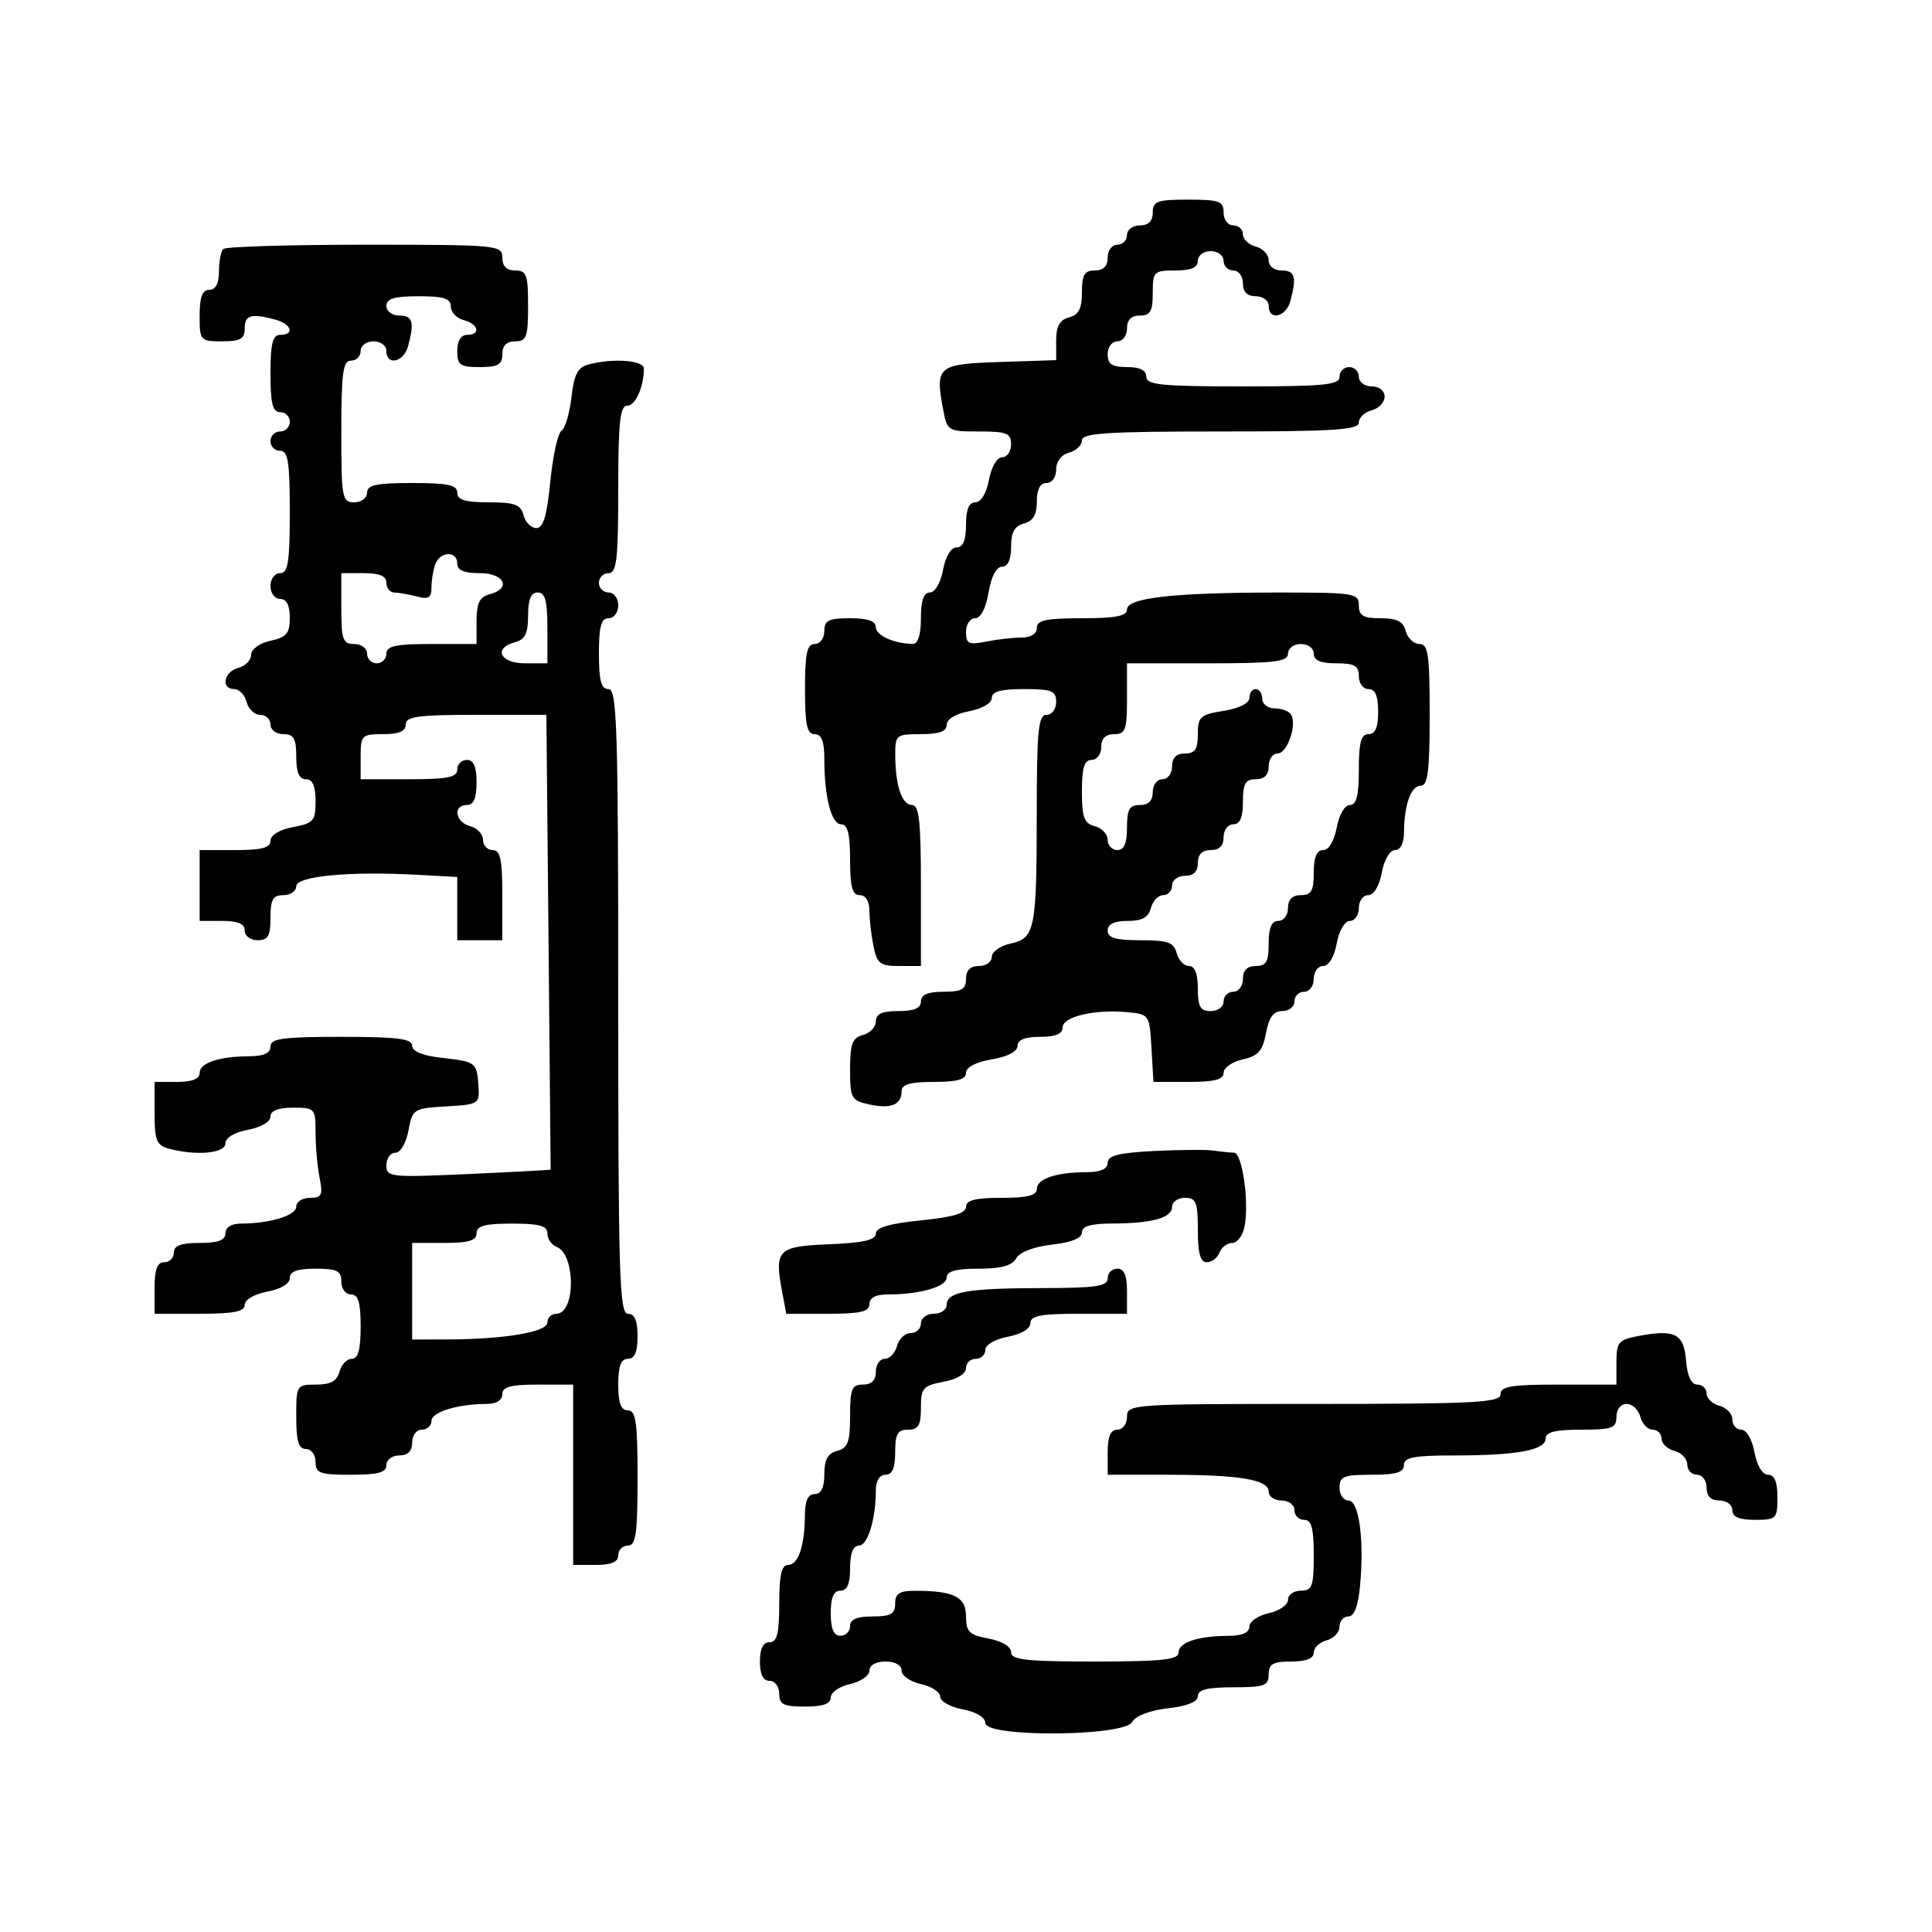 <svg xmlns="http://www.w3.org/2000/svg" width="300" height="300" viewBox="0 0 300 300" version="1.1">
  <defs/>
  <path d="M34.667,38.667 C35.033,38.3 44.933,38 56.667,38 C77.333,38 78,38.063 78,40 C78,41.333 78.667,42 80,42 C81.758,42 82,42.667 82,47.5 C82,52.333 81.758,53 80,53 C78.667,53 78,53.667 78,55 C78,56.619 77.333,57 74.5,57 C71.433,57 71,56.69 71,54.5 C71,52.944 71.567,52 72.5,52 C74.698,52 74.331,50.32 72,49.71 C70.9,49.423 70,48.47 70,47.594 C70,46.348 68.908,46 65,46 C61.222,46 60,46.367 60,47.5 C60,48.333 60.889,49 62,49 C64.09,49 64.376,49.993 63.37,53.75 C62.699,56.253 60,56.854 60,54.5 C60,53.667 59.111,53 58,53 C56.889,53 56,53.667 56,54.5 C56,55.325 55.325,56 54.5,56 C53.258,56 53,57.889 53,67 C53,77.333 53.121,78 55,78 C56.111,78 57,77.333 57,76.5 C57,75.31 58.444,75 64,75 C69.556,75 71,75.31 71,76.5 C71,77.629 72.209,78 75.883,78 C79.926,78 80.857,78.344 81.29,80 C81.577,81.1 82.472,82 83.277,82 C84.363,82 84.926,80.125 85.455,74.757 C85.848,70.773 86.63,67.229 87.193,66.88 C87.757,66.532 88.448,64.205 88.729,61.709 C89.129,58.16 89.705,57.046 91.37,56.599 C95.185,55.575 100.001,55.939 99.986,57.25 C99.955,60.16 98.669,63 97.383,63 C96.276,63 96,65.598 96,76 C96,86.889 95.756,89 94.5,89 C93.675,89 93,89.675 93,90.5 C93,91.325 93.675,92 94.5,92 C95.333,92 96,92.889 96,94 C96,95.111 95.333,96 94.5,96 C93.348,96 93,97.278 93,101.5 C93,105.722 93.348,107 94.5,107 C95.813,107 96,113.056 96,155.5 C96,197.944 96.187,204 97.5,204 C98.548,204 99,205.056 99,207.5 C99,209.944 98.548,211 97.5,211 C96.417,211 96,212.111 96,215 C96,217.889 96.417,219 97.5,219 C98.738,219 99,220.833 99,229.5 C99,238.167 98.738,240 97.5,240 C96.675,240 96,240.675 96,241.5 C96,242.548 94.944,243 92.5,243 L89,243 L89,215 L83.5,215 C79.278,215 78,215.348 78,216.5 C78,217.412 77.069,218 75.625,218 C71.12,218 67,219.254 67,220.625 C67,221.381 66.325,222 65.5,222 C64.667,222 64,222.889 64,224 C64,225.333 63.333,226 62,226 C60.889,226 60,226.667 60,227.5 C60,228.652 58.722,229 54.5,229 C49.667,229 49,228.758 49,227 C49,225.889 48.333,225 47.5,225 C46.367,225 46,223.778 46,220 C46,215.077 46.048,215 49.094,215 C51.346,215 52.329,214.456 52.71,213 C52.998,211.9 53.856,211 54.617,211 C55.61,211 56,209.59 56,206 C56,202.222 55.633,201 54.5,201 C53.667,201 53,200.111 53,199 C53,197.333 52.333,197 49,197 C46.166,197 45,197.424 45,198.455 C45,199.325 43.595,200.173 41.5,200.566 C39.495,200.942 38,201.816 38,202.611 C38,203.664 36.306,204 31,204 L24,204 L24,200 C24,197.111 24.417,196 25.5,196 C26.325,196 27,195.325 27,194.5 C27,193.417 28.111,193 31,193 C33.889,193 35,192.583 35,191.5 C35,190.588 35.931,190 37.375,190 C41.88,190 46,188.746 46,187.375 C46,186.619 46.956,186 48.125,186 C49.972,186 50.168,185.591 49.625,182.875 C49.281,181.156 49,178.006 49,175.875 C49,172.113 48.898,172 45.5,172 C43.18,172 42,172.468 42,173.389 C42,174.184 40.505,175.058 38.5,175.434 C36.405,175.827 35,176.675 35,177.545 C35,179.084 30.499,179.509 26.25,178.37 C24.306,177.849 24,177.102 24,172.883 L24,168 L27.5,168 C29.813,168 31,167.531 31,166.617 C31,165.041 34,164.034 38.75,164.014 C40.966,164.004 42,163.523 42,162.5 C42,161.258 43.889,161 53,161 C61.647,161 64,161.293 64,162.37 C64,163.254 65.614,163.922 68.549,164.253 C73.936,164.86 74.031,164.933 74.295,168.628 C74.494,171.415 74.346,171.509 69.286,171.801 C64.212,172.094 64.054,172.195 63.424,175.551 C63.056,177.517 62.18,179 61.389,179 C60.625,179 60,179.872 60,180.939 C60,182.786 60.603,182.85 72.75,182.302 C79.763,181.985 85.503,181.675 85.506,181.613 C85.509,181.551 85.361,165.637 85.177,146.25 L84.842,111 L73.921,111 C64.88,111 63,111.258 63,112.5 C63,113.548 61.944,114 59.5,114 C56.167,114 56,114.167 56,117.5 L56,121 L63.5,121 C69.5,121 71,120.7 71,119.5 C71,118.675 71.675,118 72.5,118 C73.548,118 74,119.056 74,121.5 C74,123.944 73.548,125 72.5,125 C70.274,125 70.682,127.684 73,128.29 C74.1,128.577 75,129.53 75,130.406 C75,131.283 75.675,132 76.5,132 C77.69,132 78,133.444 78,139 L78,146 L71,146 L71,136.178 L64.75,135.835 C54.273,135.261 46,136.047 46,137.616 C46,138.377 45.1,139 44,139 C42.381,139 42,139.667 42,142.5 C42,145.333 41.619,146 40,146 C38.889,146 38,145.333 38,144.5 C38,143.452 36.944,143 34.5,143 L31,143 L31,132 L36.5,132 C40.646,132 42,131.642 42,130.545 C42,129.675 43.405,128.827 45.5,128.434 C48.682,127.837 49,127.47 49,124.389 C49,122.043 48.538,121 47.5,121 C46.452,121 46,119.944 46,117.5 C46,114.667 45.619,114 44,114 C42.889,114 42,113.333 42,112.5 C42,111.675 41.283,111 40.406,111 C39.53,111 38.577,110.1 38.29,109 C38.002,107.9 37.144,107 36.383,107 C34.244,107 34.75,104.299 37,103.71 C38.1,103.423 39,102.506 39,101.673 C39,100.804 40.278,99.878 42,99.5 C44.498,98.951 45,98.353 45,95.921 C45,93.991 44.491,93 43.5,93 C42.667,93 42,92.111 42,91 C42,89.889 42.667,89 43.5,89 C44.728,89 45,87.278 45,79.5 C45,71.722 44.728,70 43.5,70 C42.675,70 42,69.325 42,68.5 C42,67.675 42.675,67 43.5,67 C44.325,67 45,66.325 45,65.5 C45,64.675 44.325,64 43.5,64 C42.333,64 42,62.667 42,58 C42,53.333 42.333,52 43.5,52 C45.811,52 45.275,50.307 42.75,49.63 C38.993,48.624 38,48.91 38,51 C38,52.619 37.333,53 34.5,53 C31.083,53 31,52.905 31,49 C31,46.111 31.417,45 32.5,45 C33.48,45 34,44.019 34,42.167 C34,40.608 34.3,39.033 34.667,38.667 Z M179,33 C179,31.242 179.667,31 184.5,31 C189.333,31 190,31.242 190,33 C190,34.111 190.667,35 191.5,35 C192.325,35 193,35.623 193,36.383 C193,37.144 193.9,38.002 195,38.29 C196.1,38.577 197,39.53 197,40.406 C197,41.333 197.837,42 199,42 C201.09,42 201.376,42.993 200.37,46.75 C199.699,49.253 197,49.854 197,47.5 C197,46.667 196.111,46 195,46 C193.667,46 193,45.333 193,44 C193,42.889 192.333,42 191.5,42 C190.675,42 190,41.325 190,40.5 C190,39.667 189.111,39 188,39 C186.889,39 186,39.667 186,40.5 C186,41.548 184.944,42 182.5,42 C179.167,42 179,42.167 179,45.5 C179,48.333 178.619,49 177,49 C175.667,49 175,49.667 175,51 C175,52.111 174.333,53 173.5,53 C172.667,53 172,53.889 172,55 C172,56.556 172.667,57 175,57 Q178,57 178,58.5 C178,59.767 180.333,60 193,60 C205.667,60 208,59.767 208,58.5 C208,57.675 208.675,57 209.5,57 C210.325,57 211,57.675 211,58.5 C211,59.333 211.889,60 213,60 C214.163,60 215,60.667 215,61.594 C215,62.47 214.1,63.423 213,63.71 C211.9,63.998 211,64.856 211,65.617 C211,66.752 207.139,67 189.5,67 C171.861,67 168,67.248 168,68.383 C168,69.144 167.1,70.002 166,70.29 C164.803,70.603 164,71.654 164,72.906 C164,74.101 163.356,75 162.5,75 C161.513,75 161,75.987 161,77.883 C161,79.926 160.417,80.919 159,81.29 C157.544,81.671 157,82.654 157,84.906 C157,86.904 156.5,88 155.588,88 C154.72,88 153.915,89.541 153.5,92 C153.085,94.459 152.28,96 151.412,96 C150.635,96 150,96.956 150,98.125 C150,99.972 150.409,100.168 153.125,99.625 C154.844,99.281 157.319,99 158.625,99 C160.069,99 161,98.412 161,97.5 C161,96.31 162.444,96 168,96 C173.237,96 175,95.657 175,94.639 C175,92.83 182.161,92.02 198.25,92.009 C210.336,92 211,92.104 211,94 C211,95.606 211.667,96 214.383,96 C216.926,96 217.897,96.497 218.29,98 C218.577,99.1 219.53,100 220.406,100 C221.768,100 222,101.602 222,111 C222,119.699 221.711,122 220.617,122 C219.101,122 218.035,124.968 218.014,129.25 C218.005,130.923 217.456,132 216.611,132 C215.816,132 214.942,133.495 214.566,135.5 C214.173,137.595 213.325,139 212.455,139 C211.655,139 211,139.9 211,141 C211,142.1 210.375,143 209.611,143 C208.816,143 207.942,144.495 207.566,146.5 C207.173,148.595 206.325,150 205.455,150 C204.655,150 204,150.9 204,152 C204,153.111 203.333,154 202.5,154 C201.675,154 201,154.675 201,155.5 C201,156.325 200.15,157 199.111,157 C197.752,157 197.042,157.961 196.58,160.428 C196.06,163.196 195.366,163.98 192.968,164.507 C191.336,164.866 190,165.798 190,166.579 C190,167.633 188.593,168 184.552,168 L179.105,168 L178.802,162.75 C178.504,157.568 178.455,157.496 175.067,157.173 C169.976,156.688 165,157.861 165,159.545 C165,160.541 163.896,161 161.5,161 C159.152,161 158,161.465 158,162.412 C158,163.28 156.459,164.085 154,164.5 C151.541,164.915 150,165.72 150,166.588 C150,167.616 148.639,168 145,168 C141.313,168 140,168.378 140,169.441 C140,171.555 138.339,172.233 134.976,171.495 C132.178,170.88 132,170.553 132,166.037 C132,162.074 132.35,161.142 134,160.71 C135.1,160.423 136,159.47 136,158.594 C136,157.439 136.964,157 139.5,157 C141.944,157 143,156.548 143,155.5 C143,154.452 144.056,154 146.5,154 C149.333,154 150,153.619 150,152 C150,150.667 150.667,150 152,150 C153.1,150 154,149.361 154,148.579 C154,147.798 155.304,146.872 156.898,146.522 C160.721,145.683 160.97,144.445 160.986,126.25 C160.998,113.367 161.233,111 162.5,111 C163.333,111 164,110.111 164,109 C164,107.267 163.333,107 159,107 C155.4,107 154,107.389 154,108.389 C154,109.184 152.505,110.058 150.5,110.434 C148.405,110.827 147,111.675 147,112.545 C147,113.576 145.834,114 143,114 C139.151,114 139.001,114.123 139.014,117.25 C139.034,122 140.041,125 141.617,125 C142.721,125 143,127.524 143,137.5 L143,150 L139.625,150 C136.645,150 136.177,149.634 135.625,146.875 C135.281,145.156 135,142.681 135,141.375 C135,139.931 134.412,139 133.5,139 C132.348,139 132,137.722 132,133.5 C132,129.5 131.625,128 130.625,128 C129.096,128 128,123.772 128,117.875 C128,115.097 127.575,114 126.5,114 C125.31,114 125,112.556 125,107 C125,101.444 125.31,100 126.5,100 C127.333,100 128,99.111 128,98 C128,96.333 128.667,96 132,96 C134.739,96 136,96.436 136,97.383 C136,98.669 138.84,99.955 141.75,99.986 C142.544,99.995 143,98.541 143,96 C143,93.254 143.435,92 144.389,92 C145.184,92 146.058,90.505 146.434,88.5 C146.827,86.405 147.675,85 148.545,85 C149.541,85 150,83.896 150,81.5 C150,79.104 150.459,78 151.455,78 C152.325,78 153.173,76.595 153.566,74.5 C153.942,72.495 154.816,71 155.611,71 C156.375,71 157,70.1 157,69 C157,67.269 156.333,67 152.045,67 C147.202,67 147.076,66.923 146.453,63.6 C145.187,56.854 145.572,56.531 155.261,56.211 L164,55.922 L164,52.867 C164,50.654 164.551,49.669 166,49.29 C167.503,48.897 168,47.926 168,45.383 C168,42.667 168.394,42 170,42 C171.333,42 172,41.333 172,40 C172,38.889 172.667,38 173.5,38 C174.325,38 175,37.325 175,36.5 C175,35.667 175.889,35 177,35 C178.333,35 179,34.333 179,33 Z M172,198.5 C172,197.675 172.675,197 173.5,197 C174.548,197 175,198.056 175,200.5 L175,204 L167.5,204 C161.604,204 160,204.311 160,205.455 C160,206.325 158.595,207.173 156.5,207.566 C154.495,207.942 153,208.816 153,209.611 C153,210.375 152.325,211 151.5,211 C150.675,211 150,211.655 150,212.455 C150,213.325 148.595,214.173 146.5,214.566 C143.318,215.163 143,215.53 143,218.611 C143,221.333 142.607,222 141,222 C139.381,222 139,222.667 139,225.5 C139,227.944 138.548,229 137.5,229 C136.588,229 136,229.931 136,231.375 C136,235.88 134.746,240 133.375,240 C132.47,240 132,241.197 132,243.5 C132,245.944 131.548,247 130.5,247 C129.452,247 129,248.056 129,250.5 C129,252.944 129.452,254 130.5,254 C131.325,254 132,253.325 132,252.5 C132,251.452 133.056,251 135.5,251 C138.333,251 139,250.619 139,249 C139,247.407 139.662,247.003 142.25,247.014 C148.168,247.039 150,247.982 150,251.005 C150,253.382 150.5,253.871 153.5,254.434 C155.595,254.827 157,255.675 157,256.545 C157,257.744 159.291,258 170,258 C180.402,258 183,257.724 183,256.617 C183,255.041 186,254.034 190.75,254.014 C192.885,254.005 194,253.513 194,252.579 C194,251.798 195.35,250.862 197,250.5 C198.65,250.138 200,249.202 200,248.421 C200,247.639 200.9,247 202,247 C203.758,247 204,246.333 204,241.5 C204,237.278 203.652,236 202.5,236 C201.675,236 201,235.325 201,234.5 C201,233.667 200.111,233 199,233 C197.9,233 197,232.381 197,231.625 C197,229.754 192.511,229 181.375,229 L172,229 L172,225.5 C172,223.056 172.452,222 173.5,222 C174.333,222 175,221.111 175,220 C175,218.046 175.667,218 204,218 C229.111,218 233,217.799 233,216.5 C233,215.278 234.667,215 242,215 L251,215 L251,211.545 C251,208.408 251.313,208.032 254.4,207.453 C260.101,206.383 261.464,207.084 261.81,211.258 C262.013,213.704 262.619,215 263.56,215 C264.352,215 265,215.623 265,216.383 C265,217.144 265.9,218.002 267,218.29 C268.1,218.577 269,219.53 269,220.406 C269,221.283 269.625,222 270.389,222 C271.184,222 272.058,223.495 272.434,225.5 C272.827,227.595 273.675,229 274.545,229 C275.541,229 276,230.104 276,232.5 C276,235.833 275.833,236 272.5,236 C270.056,236 269,235.548 269,234.5 C269,233.667 268.111,233 267,233 C265.667,233 265,232.333 265,231 C265,229.889 264.333,229 263.5,229 C262.675,229 262,228.283 262,227.406 C262,226.53 261.1,225.577 260,225.29 C258.9,225.002 258,224.144 258,223.383 C258,222.623 257.377,222 256.617,222 C255.856,222 254.998,221.1 254.71,220 C254.423,218.9 253.47,218 252.594,218 C251.667,218 251,218.837 251,220 C251,221.758 250.333,222 245.5,222 C241.5,222 240,222.375 240,223.375 C240,225.176 235.568,226 225.875,226 C219.542,226 218,226.294 218,227.5 C218,228.633 216.778,229 213,229 C208.667,229 208,229.267 208,231 C208,232.1 208.628,233 209.395,233 C211.032,233 211.855,239.079 211.187,246.25 C210.895,249.395 210.282,251 209.373,251 C208.618,251 208,251.717 208,252.594 C208,253.47 207.1,254.423 206,254.71 C204.9,254.998 204,255.856 204,256.617 C204,257.531 202.813,258 200.5,258 C197.667,258 197,258.381 197,260 C197,261.758 196.333,262 191.5,262 C187.51,262 186,262.376 186,263.37 C186,264.258 184.365,264.924 181.349,265.264 C178.551,265.58 176.34,266.428 175.799,267.394 C174.529,269.664 153,269.807 153,267.545 C153,266.675 151.595,265.827 149.5,265.434 C147.575,265.073 146,264.188 146,263.468 C146,262.748 144.65,261.862 143,261.5 C141.35,261.138 140,260.202 140,259.421 C140,258.572 138.993,258 137.5,258 C136.007,258 135,258.572 135,259.421 C135,260.202 133.65,261.138 132,261.5 C130.35,261.862 129,262.798 129,263.579 C129,264.57 127.789,265 125,265 C121.667,265 121,264.667 121,263 C121,261.889 120.333,261 119.5,261 Q118,261 118,258 Q118,255 119.5,255 C120.667,255 121,253.667 121,249 C121,244.558 121.359,243 122.383,243 C123.959,243 124.966,240 124.986,235.25 C124.996,233.034 125.477,232 126.5,232 C127.51,232 128,230.99 128,228.906 C128,226.654 128.544,225.671 130,225.29 C131.656,224.857 132,223.926 132,219.883 C132,215.667 132.273,215 134,215 C135.333,215 136,214.333 136,213 C136,211.9 136.623,211 137.383,211 C138.144,211 139.002,210.1 139.29,209 C139.577,207.9 140.53,207 141.406,207 C142.283,207 143,206.325 143,205.5 C143,204.667 143.889,204 145,204 C146.1,204 147,203.377 147,202.617 C147,200.601 150.243,200.029 161.75,200.014 C170.188,200.002 172,199.735 172,198.5 Z M200,101.5 C200,102.753 197.944,103 187.5,103 L175,103 L175,108.5 C175,113.333 174.758,114 173,114 C171.667,114 171,114.667 171,116 C171,117.111 170.333,118 169.5,118 C168.371,118 168,119.209 168,122.883 C168,126.926 168.344,127.857 170,128.29 C171.1,128.577 172,129.53 172,130.406 C172,131.283 172.675,132 173.5,132 C174.548,132 175,130.944 175,128.5 C175,125.667 175.381,125 177,125 C178.333,125 179,124.333 179,123 C179,121.889 179.667,121 180.5,121 C181.333,121 182,120.111 182,119 C182,117.667 182.667,117 184,117 C185.554,117 186,116.333 186,114.012 C186,111.299 186.368,110.965 190,110.384 C192.413,109.998 194,109.2 194,108.372 C194,107.617 194.45,107 195,107 C195.55,107 196,107.675 196,108.5 C196,109.325 196.873,110 197.941,110 C199.009,110 200.147,110.429 200.472,110.954 C201.437,112.516 199.895,117 198.392,117 C197.626,117 197,117.9 197,119 C197,120.333 196.333,121 195,121 C193.381,121 193,121.667 193,124.5 C193,126.944 192.548,128 191.5,128 C190.667,128 190,128.889 190,130 C190,131.333 189.333,132 188,132 C186.667,132 186,132.667 186,134 C186,135.333 185.333,136 184,136 C182.889,136 182,136.667 182,137.5 C182,138.325 181.377,139 180.617,139 C179.856,139 178.998,139.9 178.71,141 C178.329,142.456 177.346,143 175.094,143 C173.01,143 172,143.49 172,144.5 C172,145.637 173.233,146 177.094,146 C181.346,146 182.274,146.33 182.71,148 C182.998,149.1 183.856,150 184.617,150 C185.531,150 186,151.187 186,153.5 C186,156.333 186.381,157 188,157 C189.111,157 190,156.333 190,155.5 C190,154.675 190.675,154 191.5,154 C192.333,154 193,153.111 193,152 C193,150.667 193.667,150 195,150 C196.619,150 197,149.333 197,146.5 C197,144.056 197.452,143 198.5,143 C199.333,143 200,142.111 200,141 C200,139.667 200.667,139 202,139 C203.619,139 204,138.333 204,135.5 C204,133.104 204.459,132 205.455,132 C206.325,132 207.173,130.595 207.566,128.5 C207.942,126.495 208.816,125 209.611,125 C210.628,125 211,123.526 211,119.5 C211,115.278 211.348,114 212.5,114 C213.548,114 214,112.944 214,110.5 C214,108.056 213.548,107 212.5,107 C211.667,107 211,106.111 211,105 C211,103.381 210.333,103 207.5,103 C205.056,103 204,102.548 204,101.5 C204,100.667 203.111,100 202,100 C200.889,100 200,100.667 200,101.5 Z M179.25,178.724 C183.238,178.524 187.4,178.499 188.5,178.667 C189.6,178.835 191.004,178.979 191.62,178.986 C192.898,179.002 193.986,186.624 193.255,190.448 C192.986,191.852 192.13,193 191.352,193 C190.574,193 189.678,193.675 189.362,194.5 C189.045,195.325 188.159,196 187.393,196 C186.388,196 186,194.607 186,191 C186,186.667 185.733,186 184,186 C182.9,186 182,186.623 182,187.383 C182,189.103 178.923,189.969 172.75,189.986 C169.402,189.996 168,190.404 168,191.37 C168,192.258 166.365,192.924 163.349,193.264 C160.551,193.58 158.34,194.428 157.799,195.394 C157.163,196.531 155.456,197 151.95,197 C148.417,197 147,197.394 147,198.375 C147,199.804 142.841,201 137.875,201 C135.986,201 135,201.514 135,202.5 C135,203.678 133.616,204 128.545,204 L122.091,204 L121.453,200.6 C120.224,194.05 120.736,193.532 128.761,193.206 C134.039,192.992 136,192.545 136,191.558 C136,190.614 138.124,189.99 143,189.5 C147.995,188.998 150,188.396 150,187.399 C150,186.37 151.455,186 155.5,186 C159.516,186 161,185.627 161,184.617 C161,183.041 164,182.034 168.75,182.014 C170.923,182.005 172,181.517 172,180.544 C172,179.436 173.735,179.001 179.25,178.724 Z M74,191.5 C74,192.633 72.778,193 69,193 L64,193 L64,208 L69.25,207.991 C78.255,207.976 85,206.85 85,205.361 C85,204.612 85.626,204 86.392,204 C89.394,204 89.41,194.755 86.41,193.604 C85.634,193.306 85,192.374 85,191.531 C85,190.342 83.772,190 79.5,190 C75.278,190 74,190.348 74,191.5 Z M67.607,87.582 C67.273,88.452 67,90.079 67,91.198 C67,92.821 66.544,93.111 64.75,92.63 C63.513,92.299 61.938,92.021 61.25,92.014 C60.563,92.006 60,91.325 60,90.5 C60,89.452 58.944,89 56.5,89 L53,89 L53,94.5 C53,99.333 53.242,100 55,100 C56.111,100 57,100.667 57,101.5 C57,102.325 57.675,103 58.5,103 C59.325,103 60,102.325 60,101.5 C60,100.31 61.444,100 67,100 L74,100 L74,96.406 C74,93.654 74.468,92.69 76,92.29 C79.456,91.386 78.368,89 74.5,89 C72.056,89 71,88.548 71,87.5 C71,85.509 68.378,85.572 67.607,87.582 Z M82,95.594 C82,98.346 81.532,99.31 80,99.71 C76.544,100.614 77.632,103 81.5,103 L85,103 L85,97.5 C85,93.278 84.652,92 83.5,92 C82.445,92 82,93.066 82,95.594 Z"/>
</svg>

